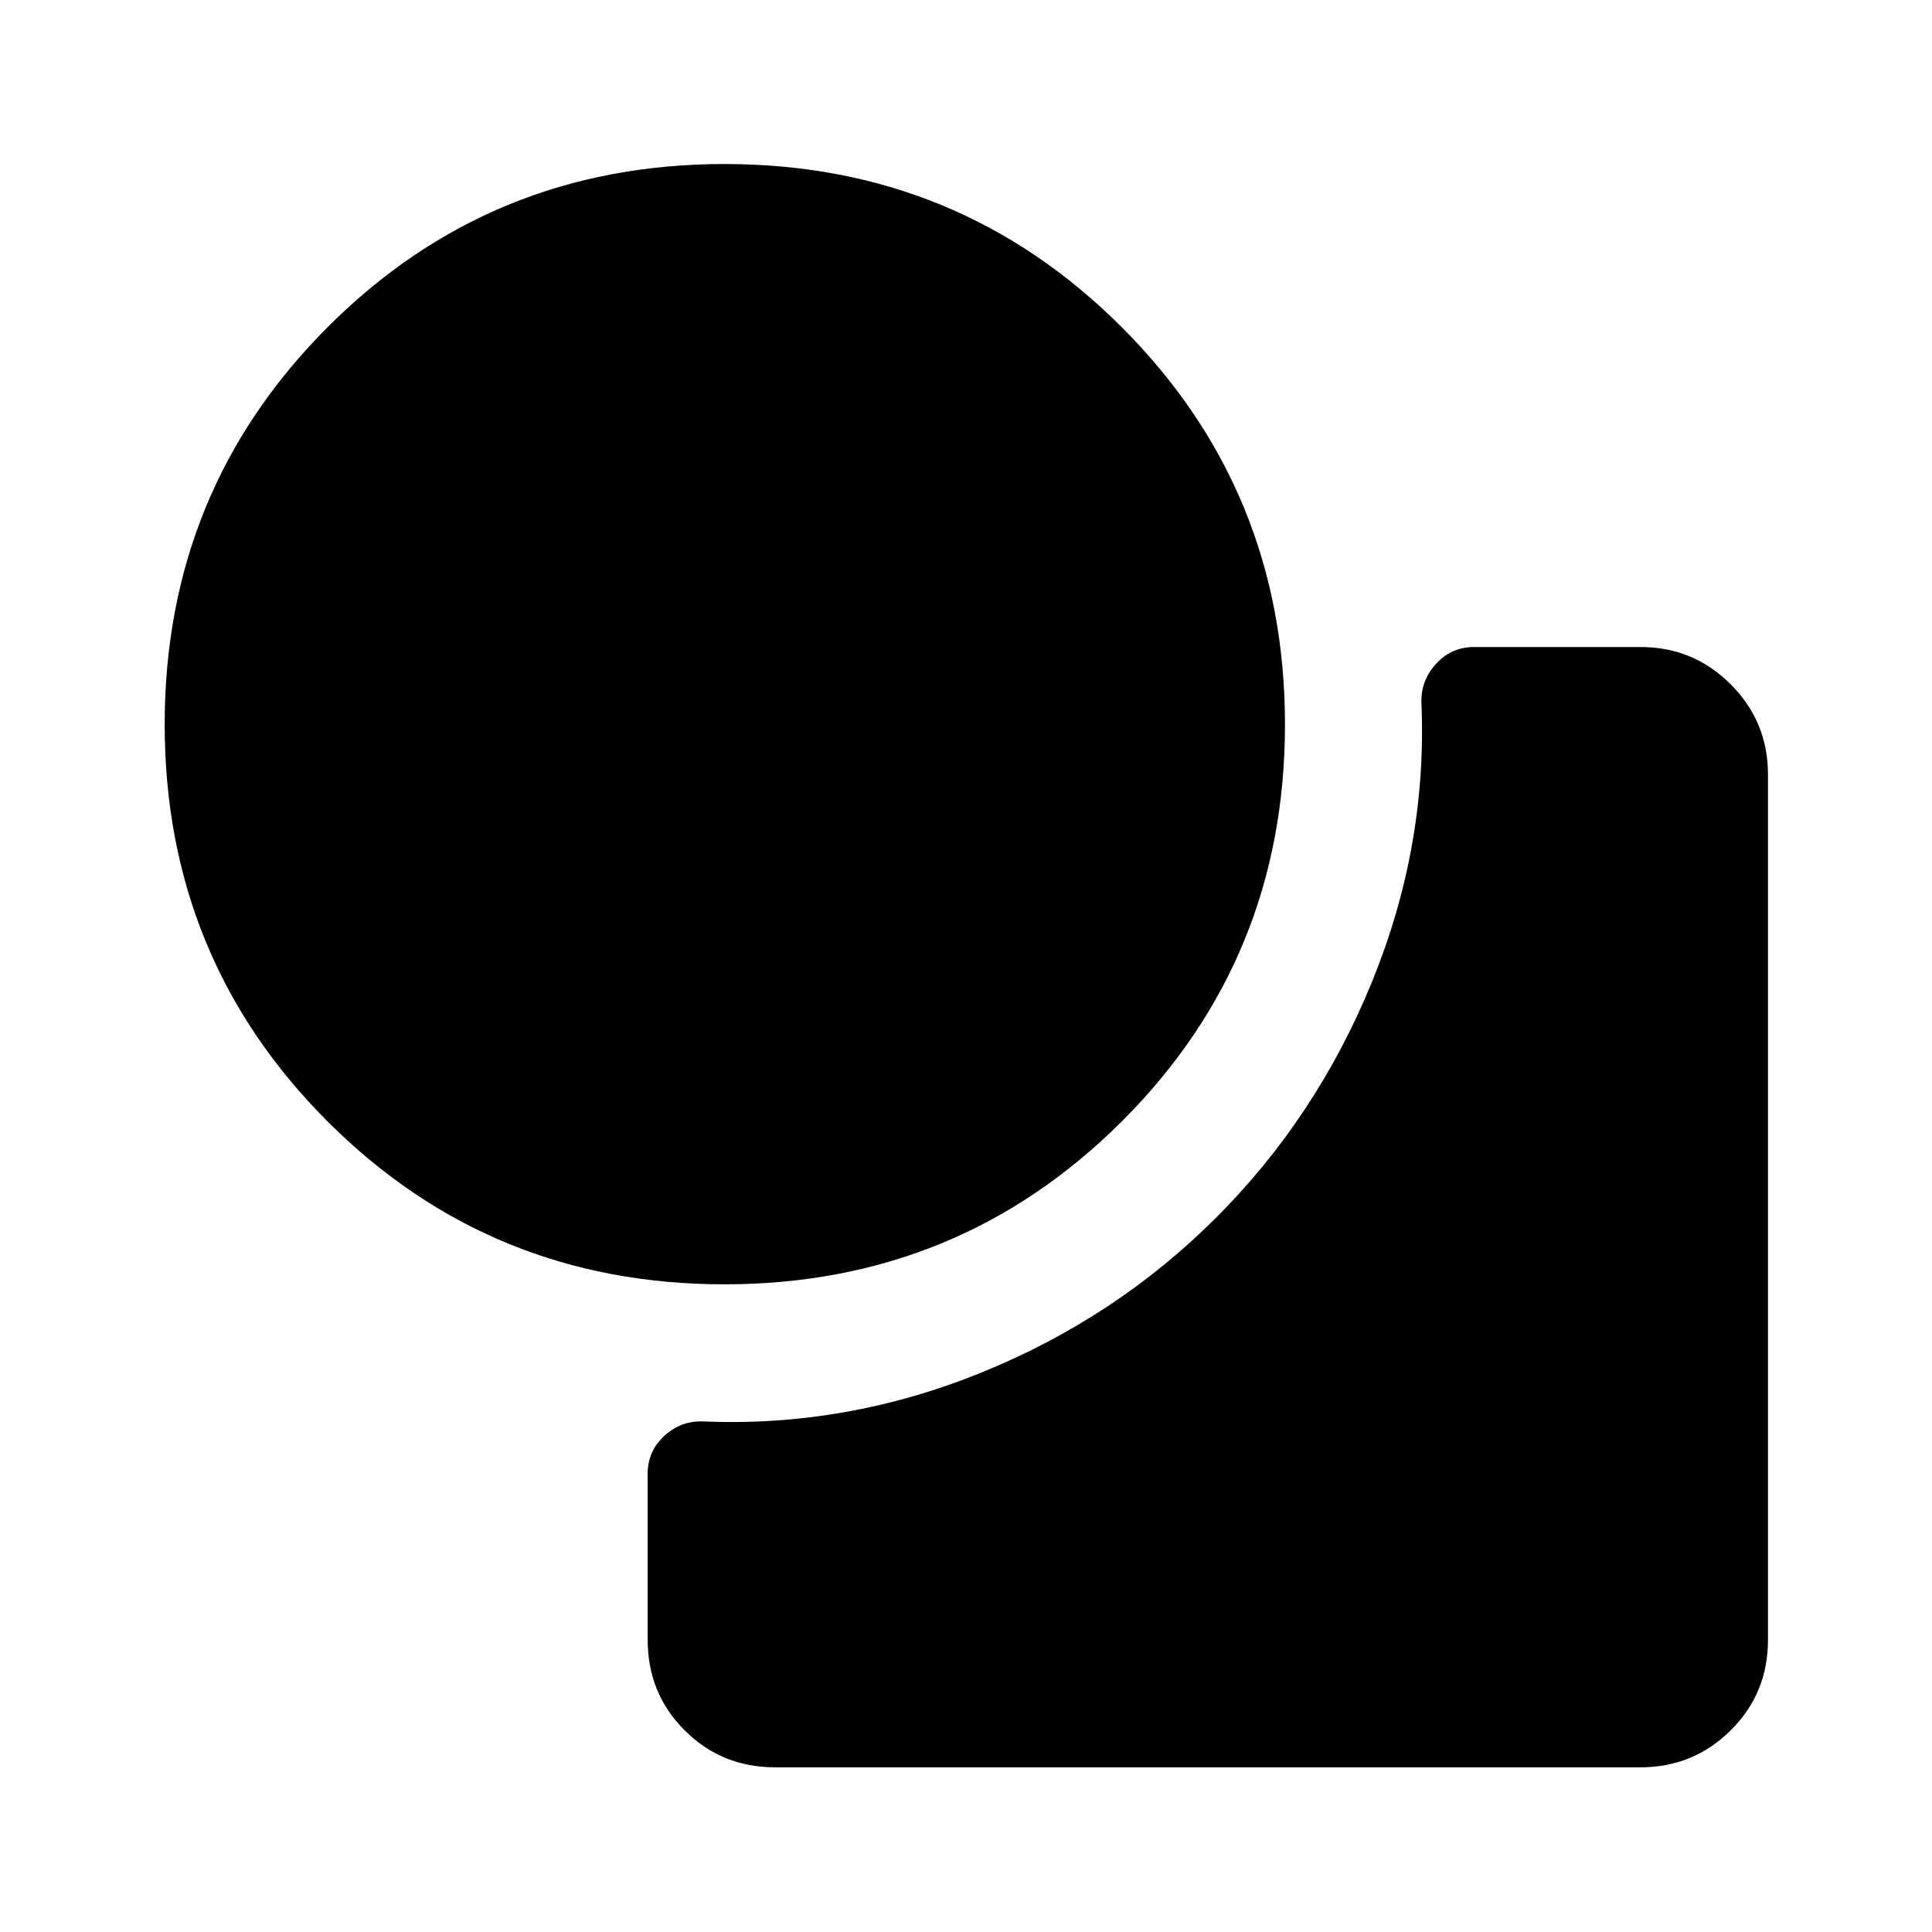 <svg xmlns="http://www.w3.org/2000/svg" height="40" viewBox="0 -960 960 960" width="40"><path d="M359.97-321.83q-116.3 0-197.22-80.95T81.83-600.03q0-116.3 80.95-197.39 80.95-81.08 197.25-81.08t197.39 81.11q81.08 81.12 81.08 197.42 0 116.3-81.11 197.22-81.12 80.92-197.42 80.92Zm25.2 240q-26.61 0-44.97-18.37-18.37-18.36-18.37-44.97v-82.66q0-11.17 8.44-18.84 8.44-7.66 19.73-7 70.67 2.84 137.5-24.25Q554.33-305 604.33-355t77.42-117.17q27.42-67.16 24.58-137.83-.66-11.29 7-19.9 7.67-8.6 19.17-8.6h82.67q26.27 0 44.8 18.53 18.53 18.53 18.53 44.8v430q0 26.61-18.53 44.97-18.53 18.37-44.8 18.37h-430Z"/></svg>